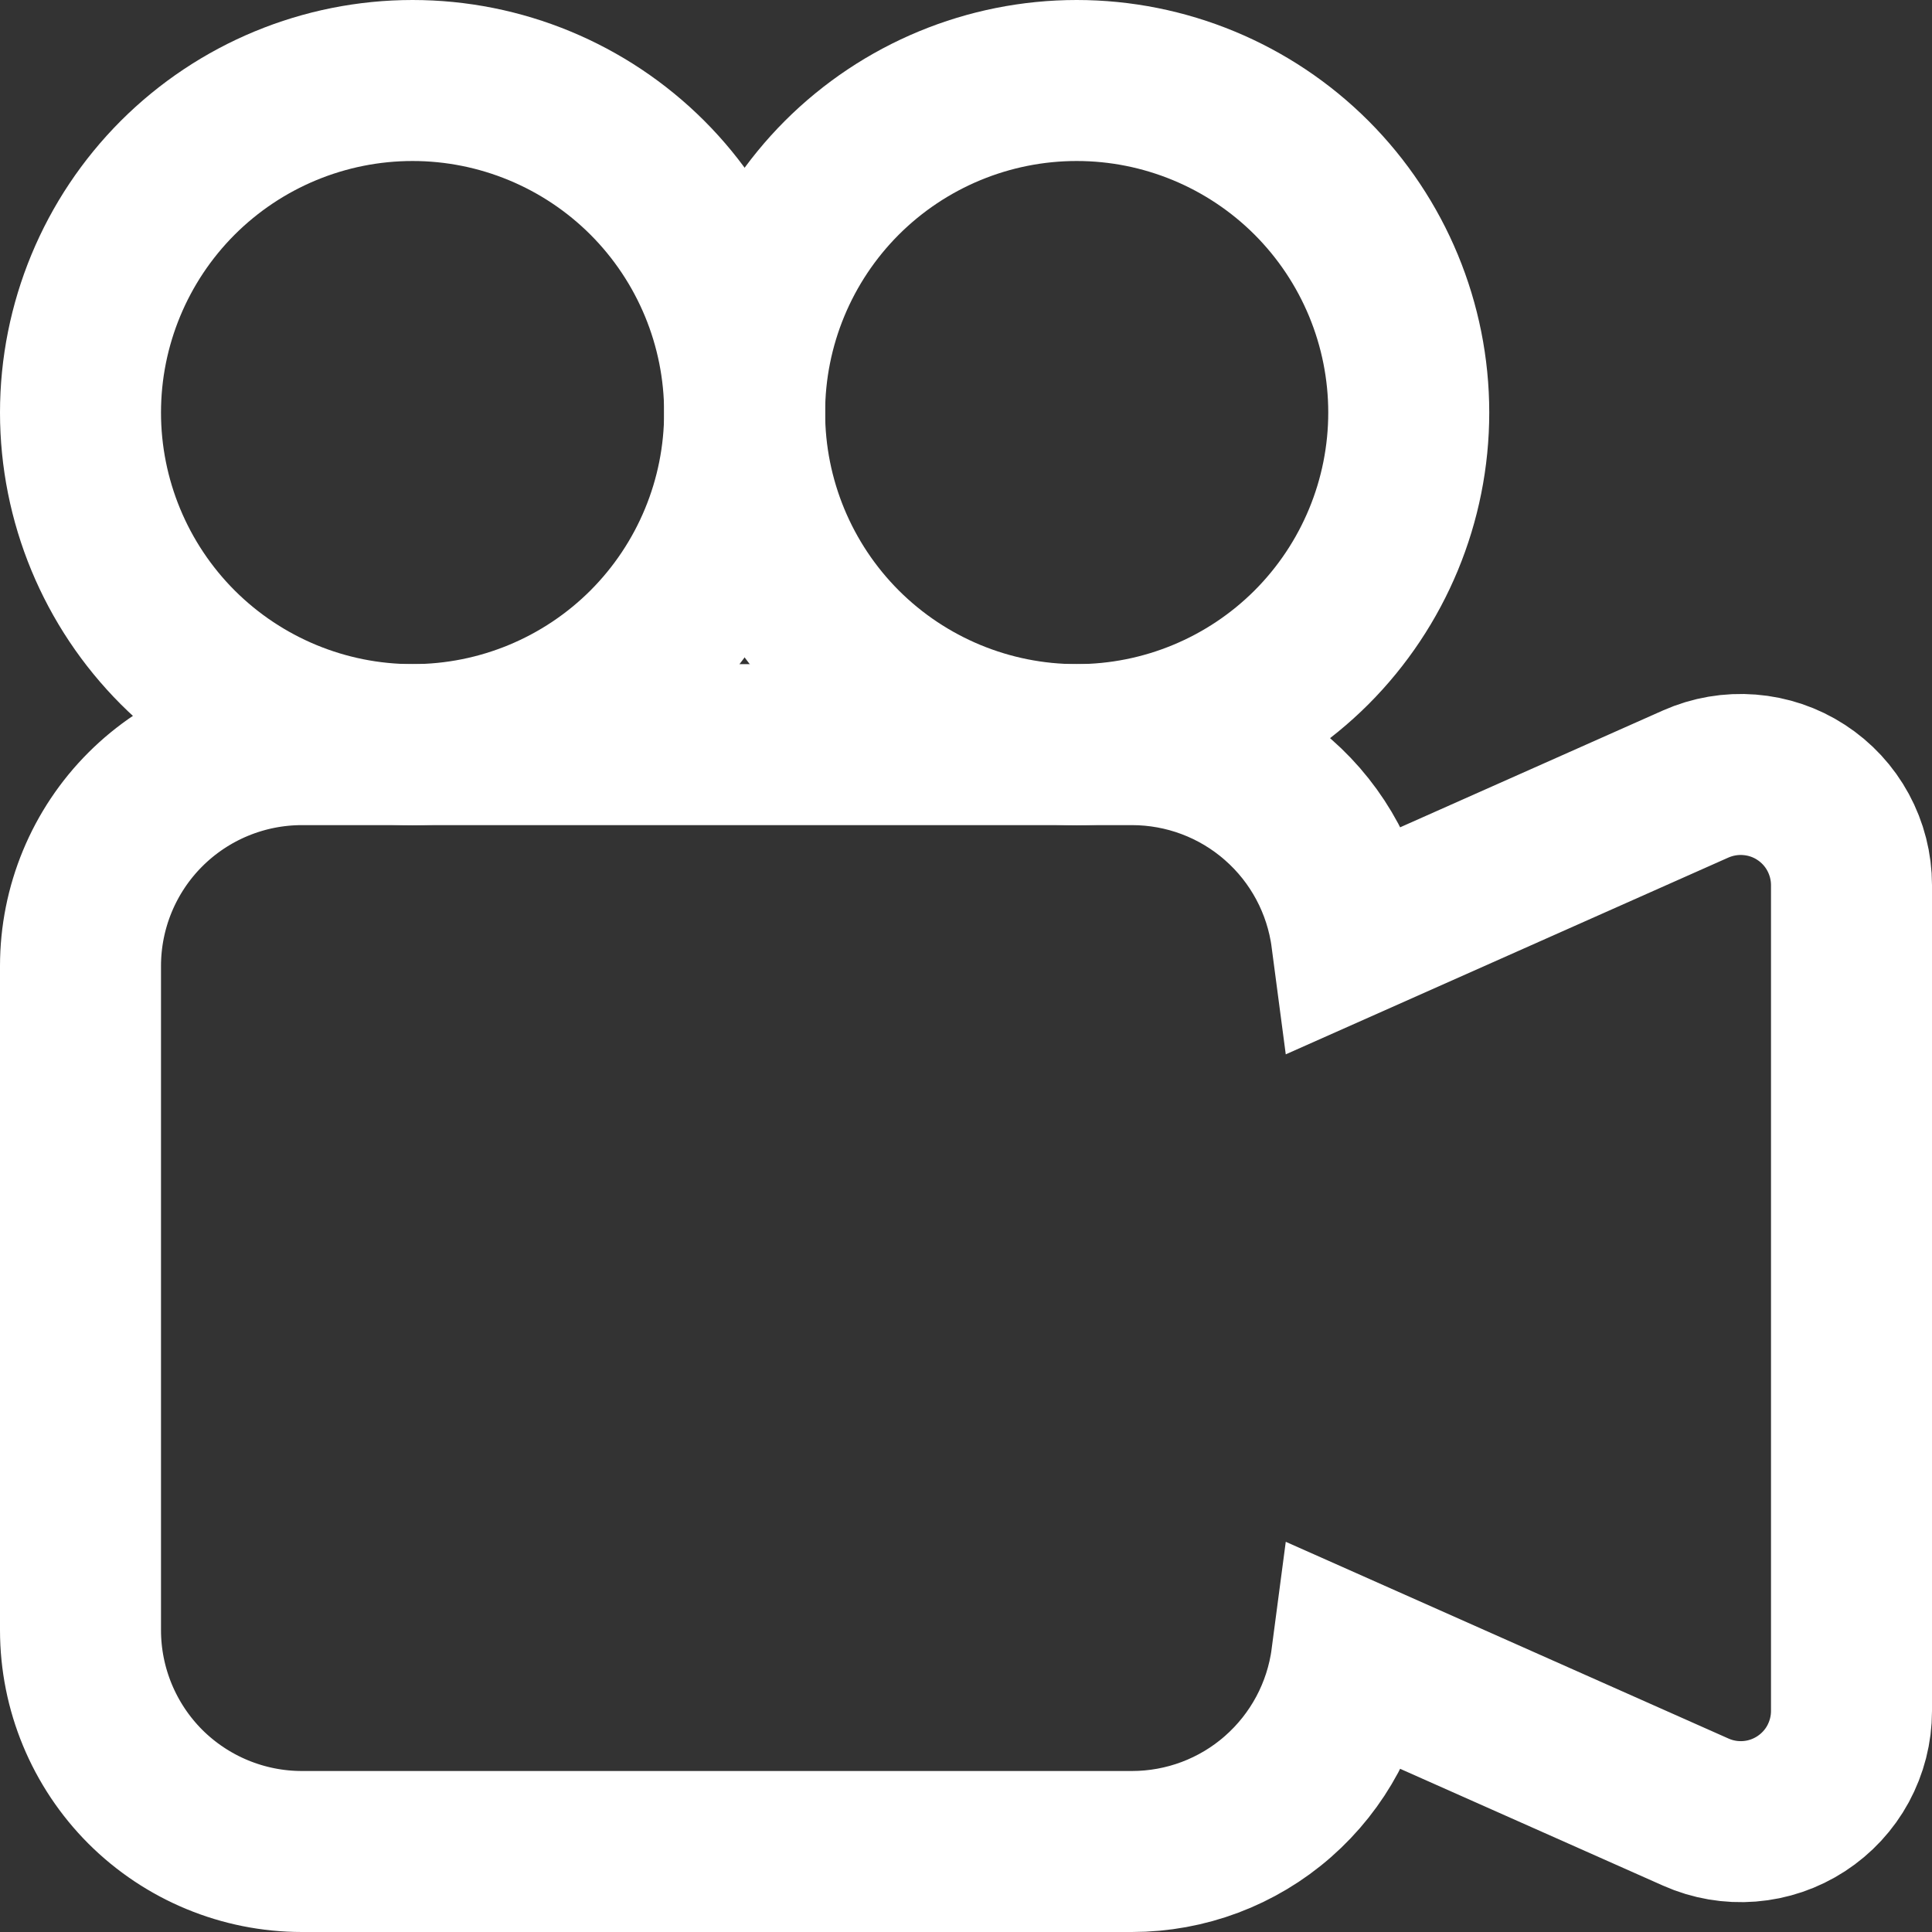 <svg width="24" height="24" viewBox="0 0 24 24" fill="none" xmlns="http://www.w3.org/2000/svg">
<rect x="0" y="0" width="24" height="24" fill="#333333" stroke="none"/>
<path d="M9.25 5.125C9.25 6.219 8.815 7.268 8.042 8.042C7.268 8.815 6.219 9.25 5.125 9.25C4.031 9.25 2.982 8.815 2.208 8.042C1.435 7.268 1 6.219 1 5.125C1 4.031 1.435 2.982 2.208 2.208C2.982 1.435 4.031 1 5.125 1C6.219 1 7.268 1.435 8.042 2.208C8.815 2.982 9.25 4.031 9.25 5.125V5.125Z" stroke="white" stroke-width="2"/>
<path d="M13.375 9.25C12.281 9.25 11.232 8.815 10.458 8.042C9.685 7.268 9.25 6.219 9.25 5.125C9.25 4.031 9.685 2.982 10.458 2.208C11.232 1.435 12.281 1 13.375 1C14.469 1 15.518 1.435 16.292 2.208C17.065 2.982 17.5 4.031 17.5 5.125C17.5 6.219 17.065 7.268 16.292 8.042C15.518 8.815 14.469 9.25 13.375 9.25Z" stroke="white" stroke-width="2"/>
<path d="M13.375 9.25H14.062C14.729 9.25 15.374 9.492 15.875 9.932C16.377 10.371 16.702 10.979 16.789 11.64L21.065 9.739C21.275 9.646 21.504 9.607 21.732 9.625C21.961 9.643 22.181 9.717 22.373 9.842C22.566 9.967 22.724 10.138 22.833 10.339C22.942 10.54 23 10.766 23 10.995V21.255C23 21.484 22.942 21.709 22.833 21.911C22.724 22.112 22.566 22.282 22.374 22.407C22.182 22.532 21.962 22.607 21.733 22.625C21.505 22.643 21.276 22.604 21.067 22.511L16.789 20.61C16.702 21.271 16.377 21.878 15.875 22.318C15.374 22.758 14.729 23 14.062 23H3.75C3.021 23 2.321 22.71 1.805 22.195C1.29 21.679 1 20.979 1 20.25V12C1 11.271 1.29 10.571 1.805 10.056C2.321 9.54 3.021 9.25 3.75 9.25H13.375Z" stroke="white" stroke-width="2"/>
</svg>
